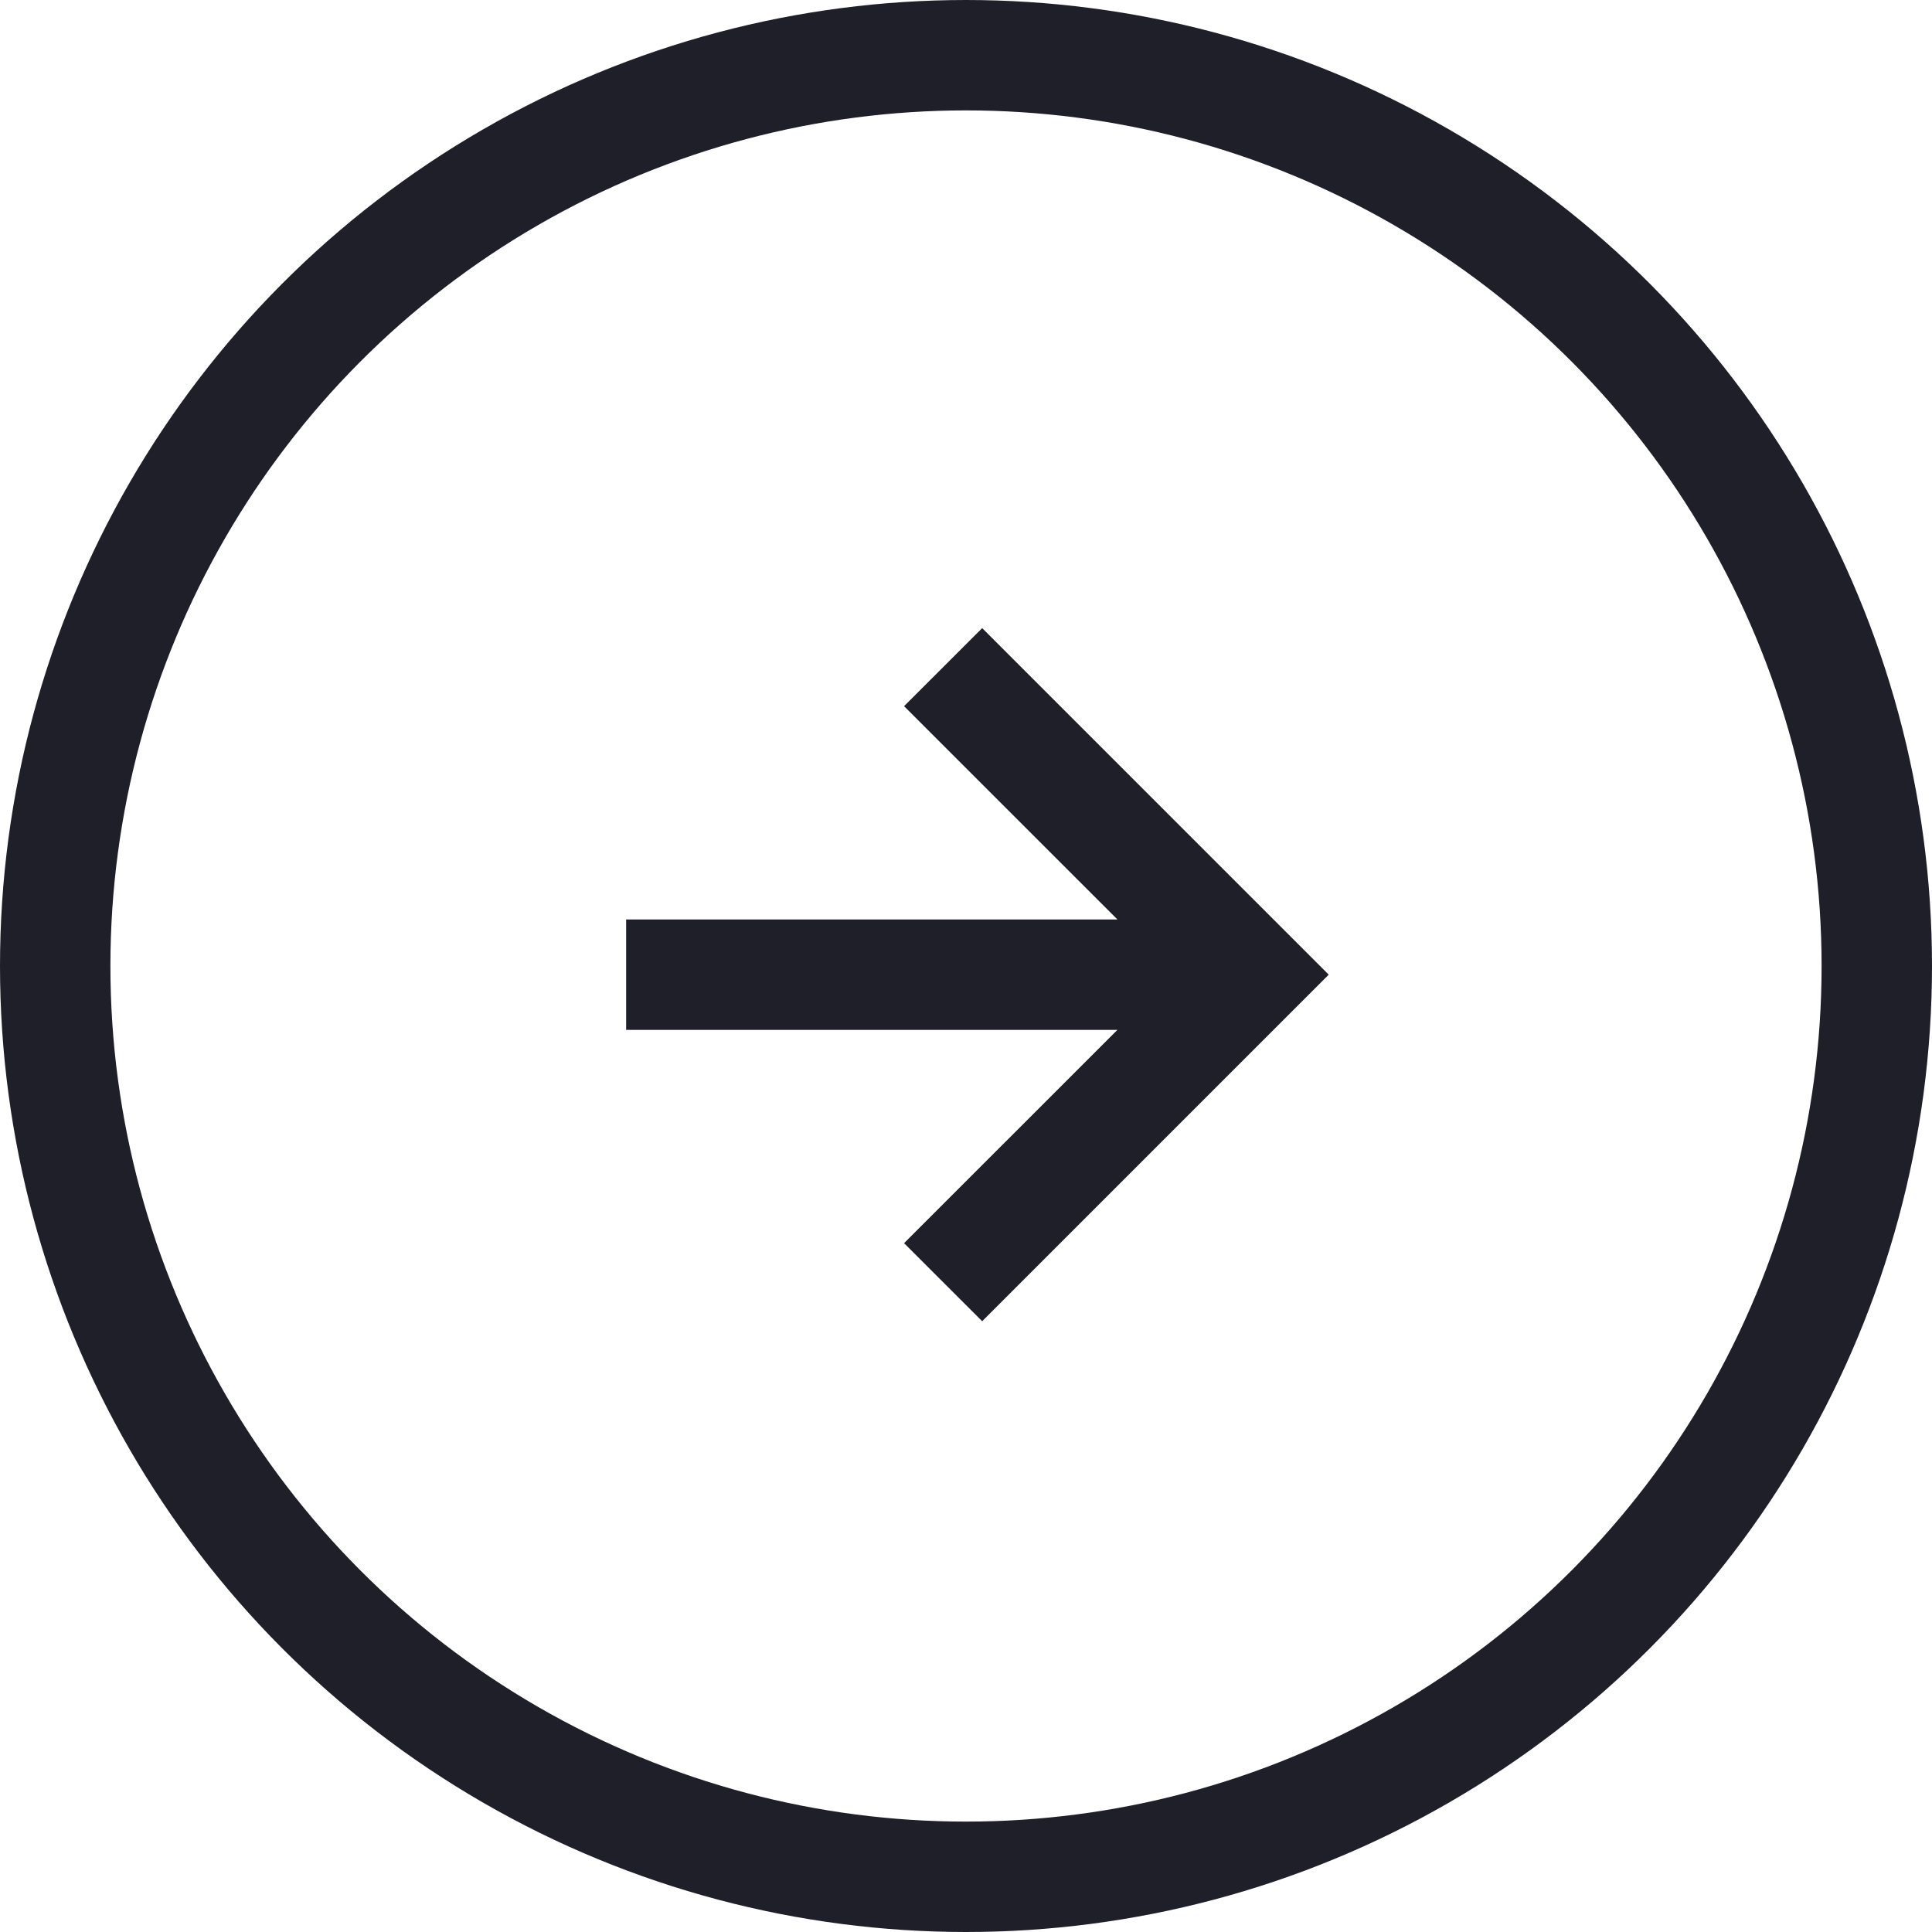 <svg width="35" height="35" viewBox="0 0 35 35" fill="none" xmlns="http://www.w3.org/2000/svg">
<circle cx="17.5" cy="17.5" r="16.5" stroke="#1F1F29" stroke-width="2"/>
<path fill-rule="evenodd" clip-rule="evenodd" d="M17.793 11.379L24.071 17.657L17.793 23.935L16.378 22.521L20.243 18.657L11.343 18.657L11.343 16.657H20.243L16.378 12.793L17.793 11.379Z" fill="#1F1F29"/>
</svg>

